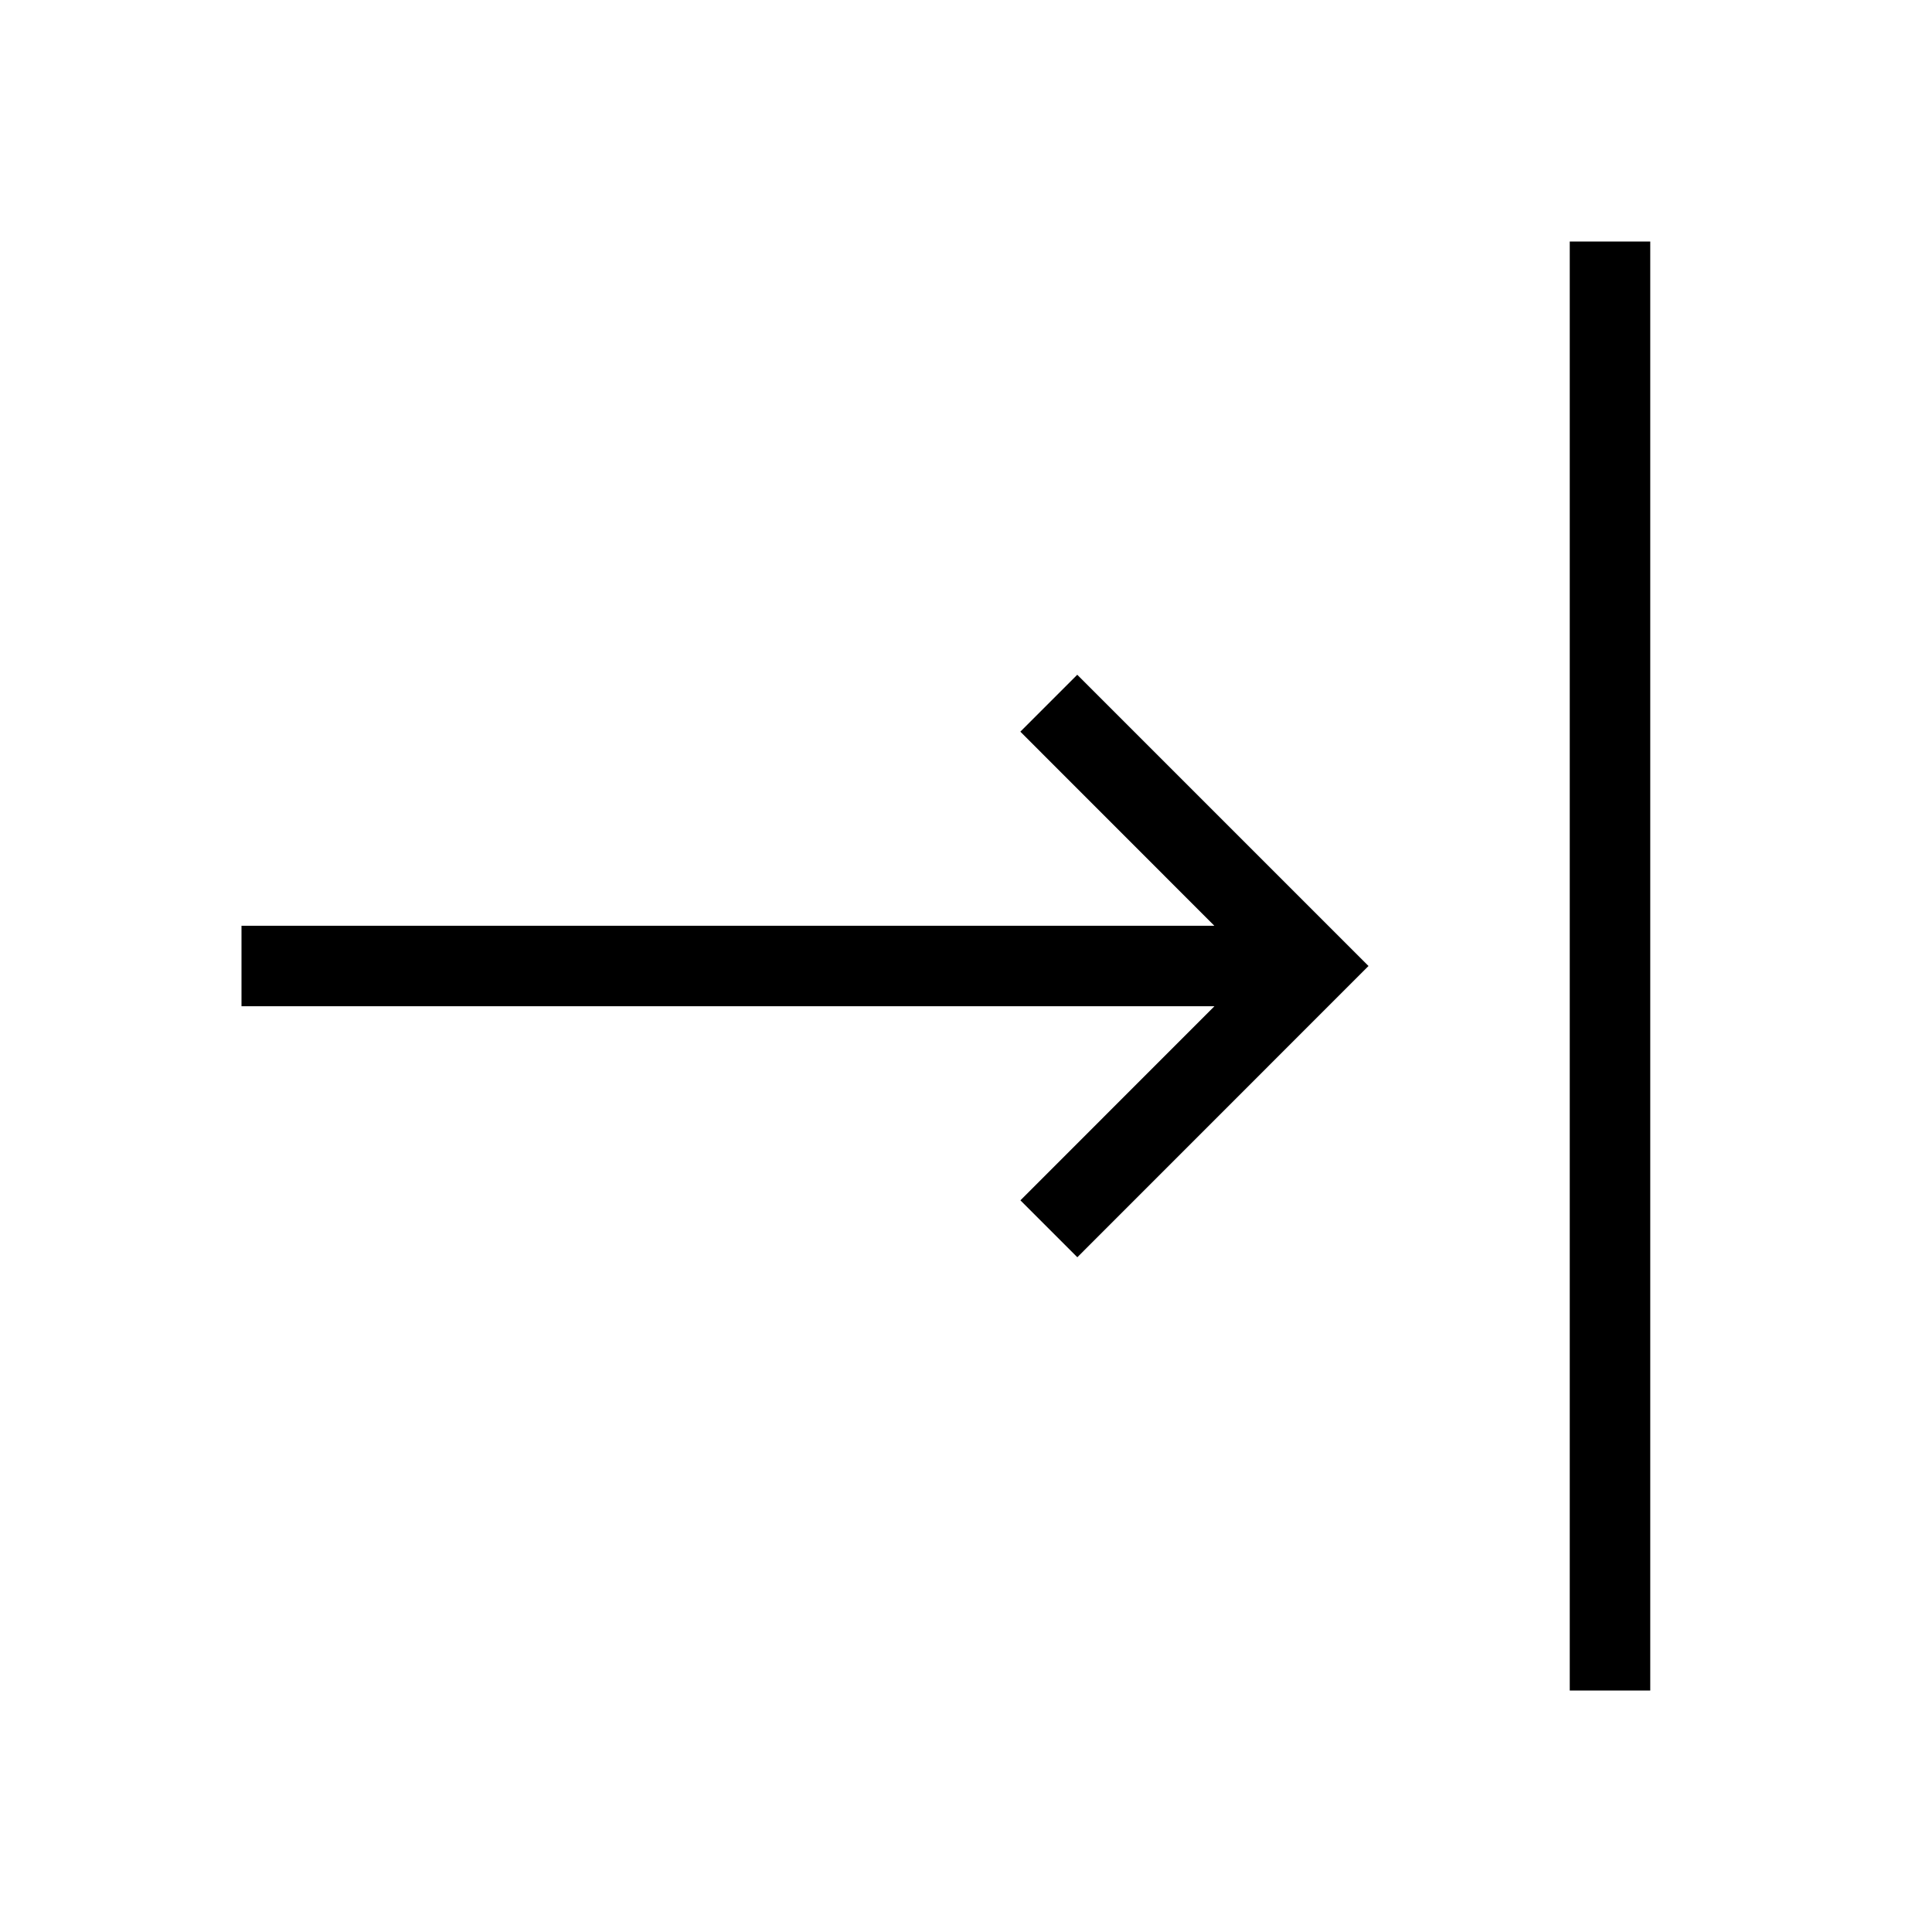 <svg width="24" height="24" viewBox="0 0 24 24" fill="none" xmlns="http://www.w3.org/2000/svg">
<path d="M19.5 3V21H20.5V3H19.5ZM12.675 9.089L15.085 11.5H3V12.5H15.086L12.676 14.911L13.383 15.618L17 12L13.382 8.382L12.675 9.089Z" fill="black"/>
</svg>
